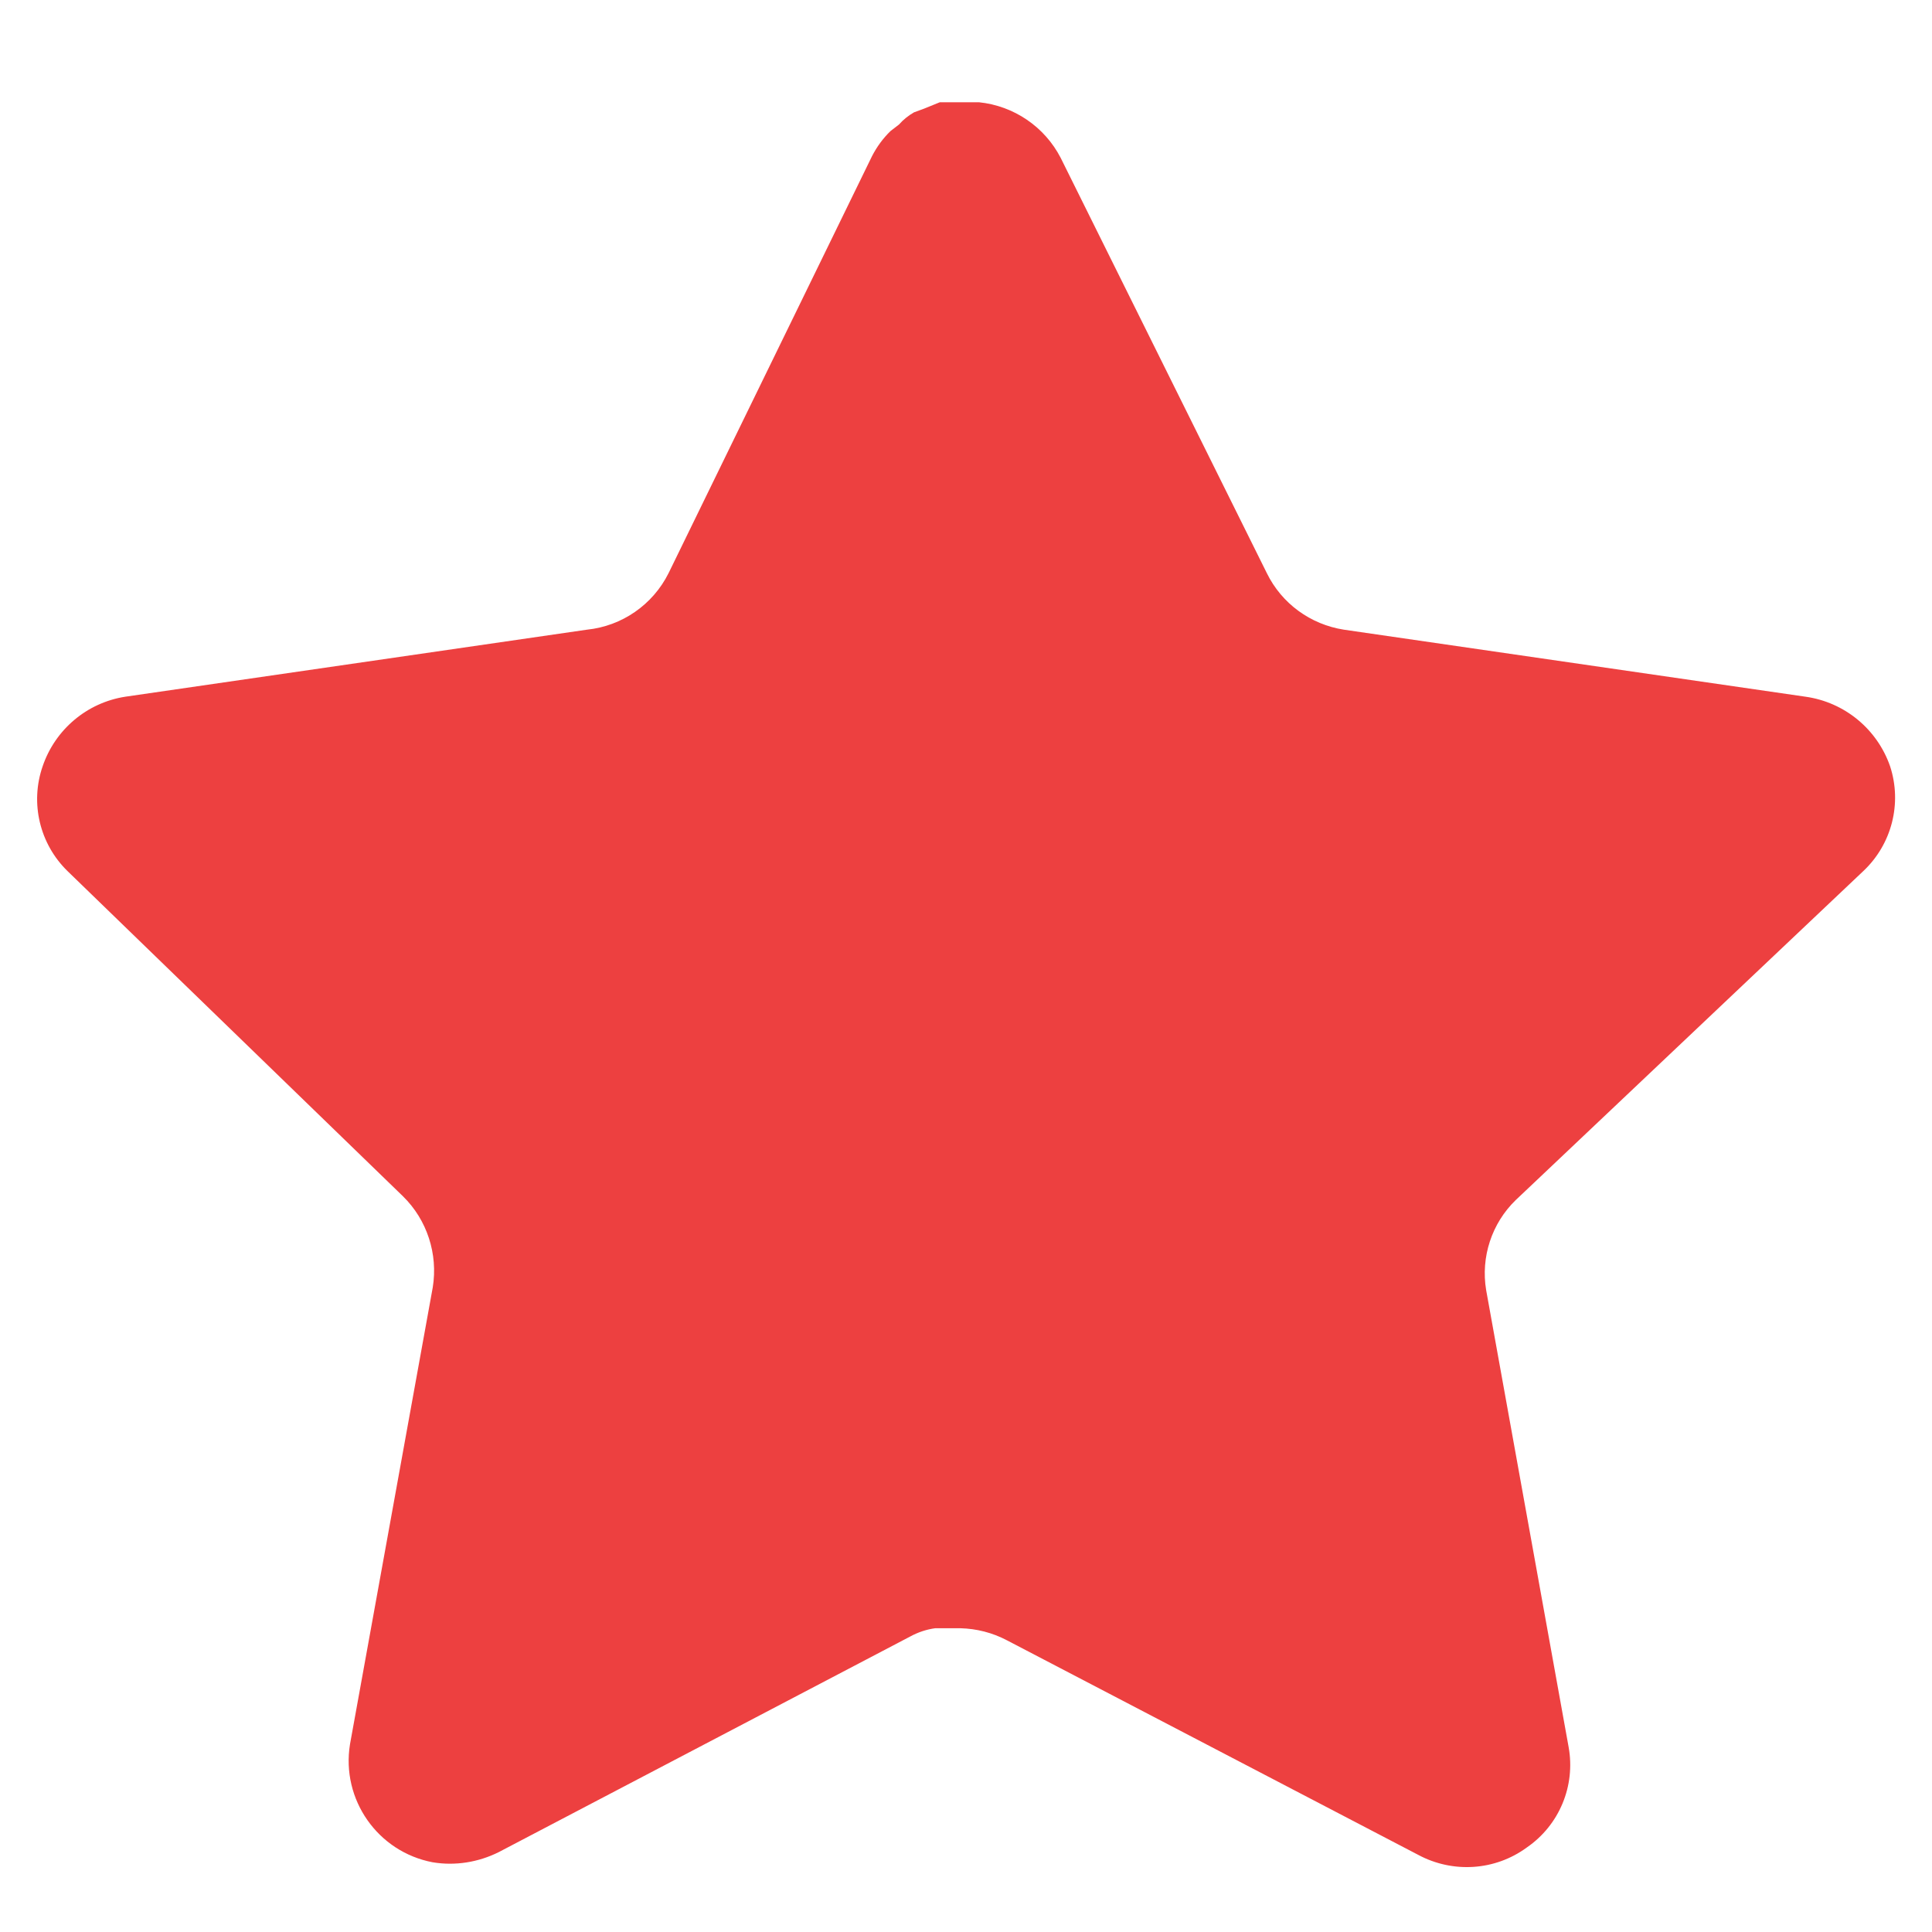 <svg width="13" height="13" viewBox="0 0 13 13" fill="none" xmlns="http://www.w3.org/2000/svg">
<path d="M10.199 8.075C10.037 8.232 9.963 8.459 10 8.681L10.555 11.756C10.602 12.017 10.492 12.281 10.274 12.431C10.06 12.588 9.776 12.606 9.543 12.481L6.775 11.037C6.678 10.986 6.572 10.959 6.462 10.956H6.293C6.234 10.964 6.177 10.983 6.124 11.012L3.355 12.463C3.218 12.531 3.063 12.556 2.912 12.531C2.542 12.461 2.295 12.109 2.355 11.737L2.912 8.662C2.948 8.438 2.874 8.209 2.712 8.05L0.455 5.862C0.267 5.679 0.201 5.404 0.287 5.156C0.371 4.909 0.585 4.728 0.843 4.688L3.949 4.237C4.185 4.213 4.393 4.069 4.499 3.856L5.868 1.05C5.9 0.988 5.942 0.93 5.993 0.881L6.049 0.838C6.078 0.805 6.112 0.778 6.15 0.756L6.218 0.731L6.324 0.688H6.587C6.822 0.712 7.029 0.853 7.137 1.062L8.524 3.856C8.624 4.061 8.818 4.202 9.043 4.237L12.149 4.688C12.412 4.725 12.631 4.906 12.718 5.156C12.8 5.407 12.729 5.682 12.537 5.862L10.199 8.075Z" fill="#ED4040"/>
</svg>
